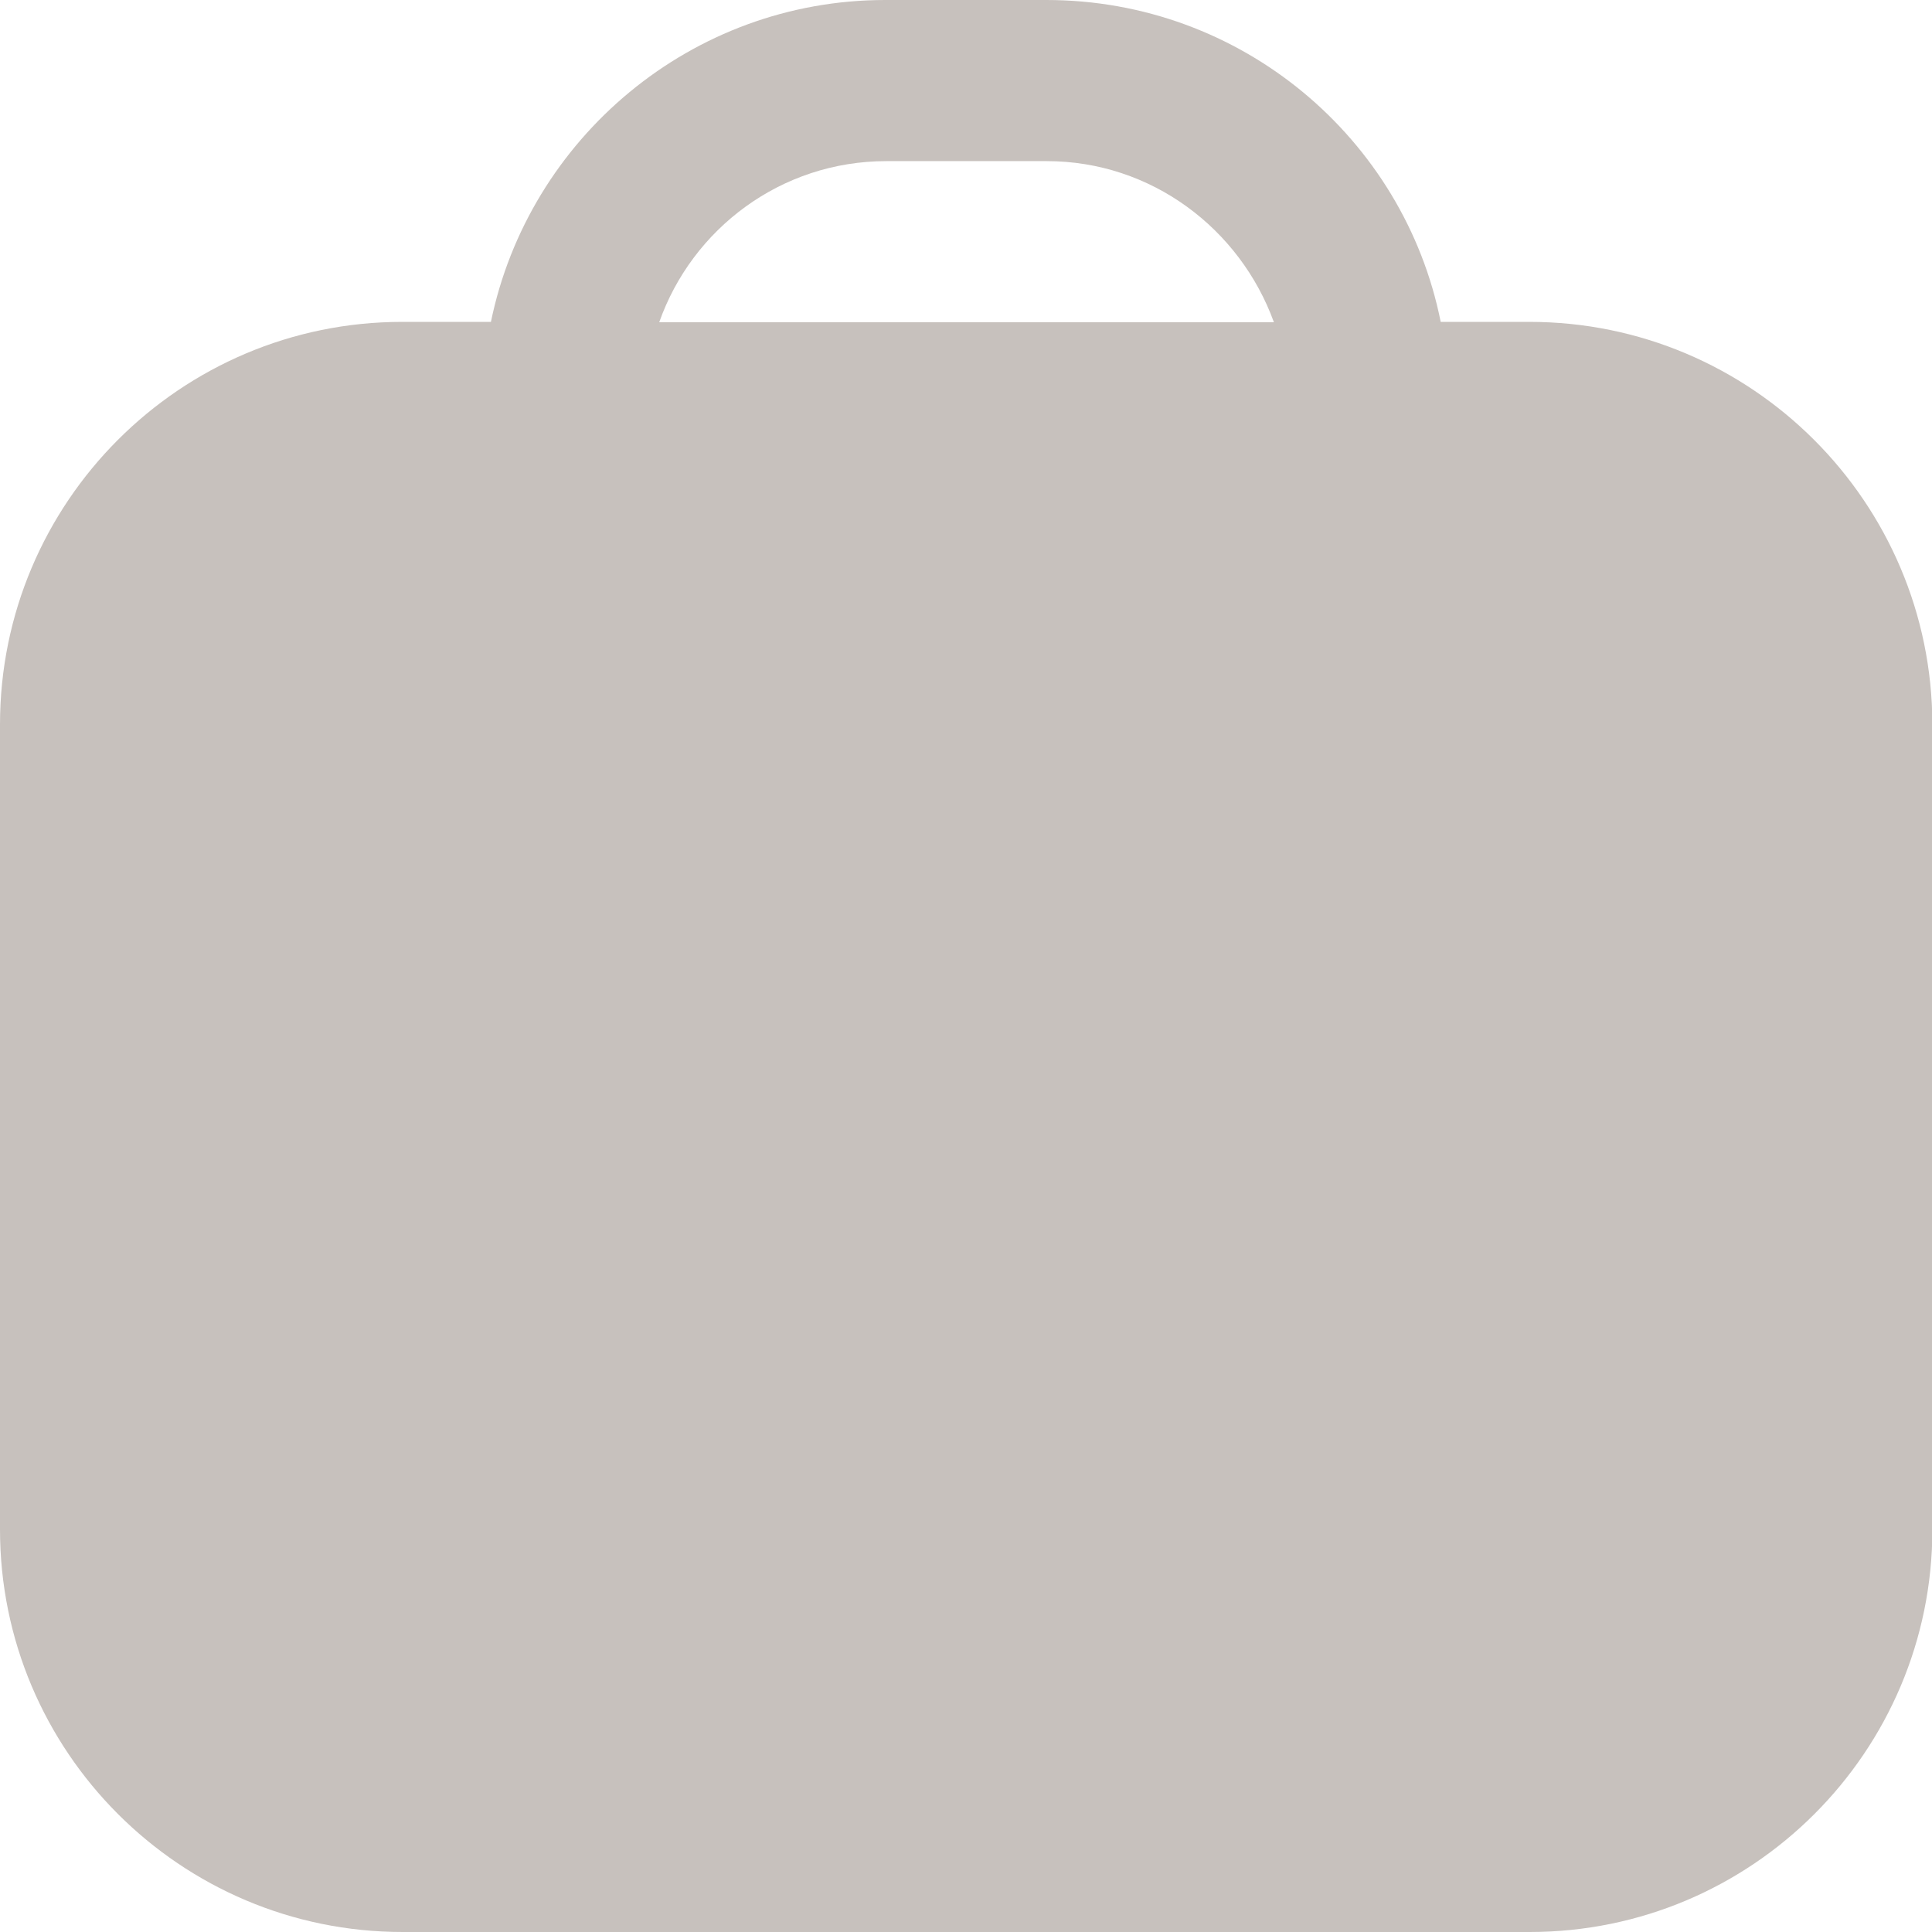 <?xml version="1.0" encoding="utf-8"?>
<!-- Generator: Adobe Illustrator 25.2.3, SVG Export Plug-In . SVG Version: 6.00 Build 0)  -->
<svg version="1.1" id="Layer_1" xmlns="http://www.w3.org/2000/svg" xmlns:xlink="http://www.w3.org/1999/xlink" x="0px" y="0px"
	 viewBox="0 0 512 512" style="enable-background:new 0 0 512 512;" xml:space="preserve">
<style type="text/css">
	.st0{fill:#C7C1BD;}
</style>
<path class="st0" d="M405.3,85.3h-23.5C372.1,36.7,329,0,277.3,0h-42.7c-51.4,0-94.5,36.7-104.5,85.3h-23.5C47.8,85.3,0,133.1,0,192
	v213.3C0,464.2,47.8,512,106.7,512h298.7c58.9,0,106.7-47.8,106.7-106.7V192C512,133.1,464.2,85.3,405.3,85.3z M234.7,42.7h42.7
	c27.7,0,51.2,17.9,60.2,42.7H174.7c8.7-24.7,32.2-42.7,60.2-42.7H234.7z"/>
</svg>

